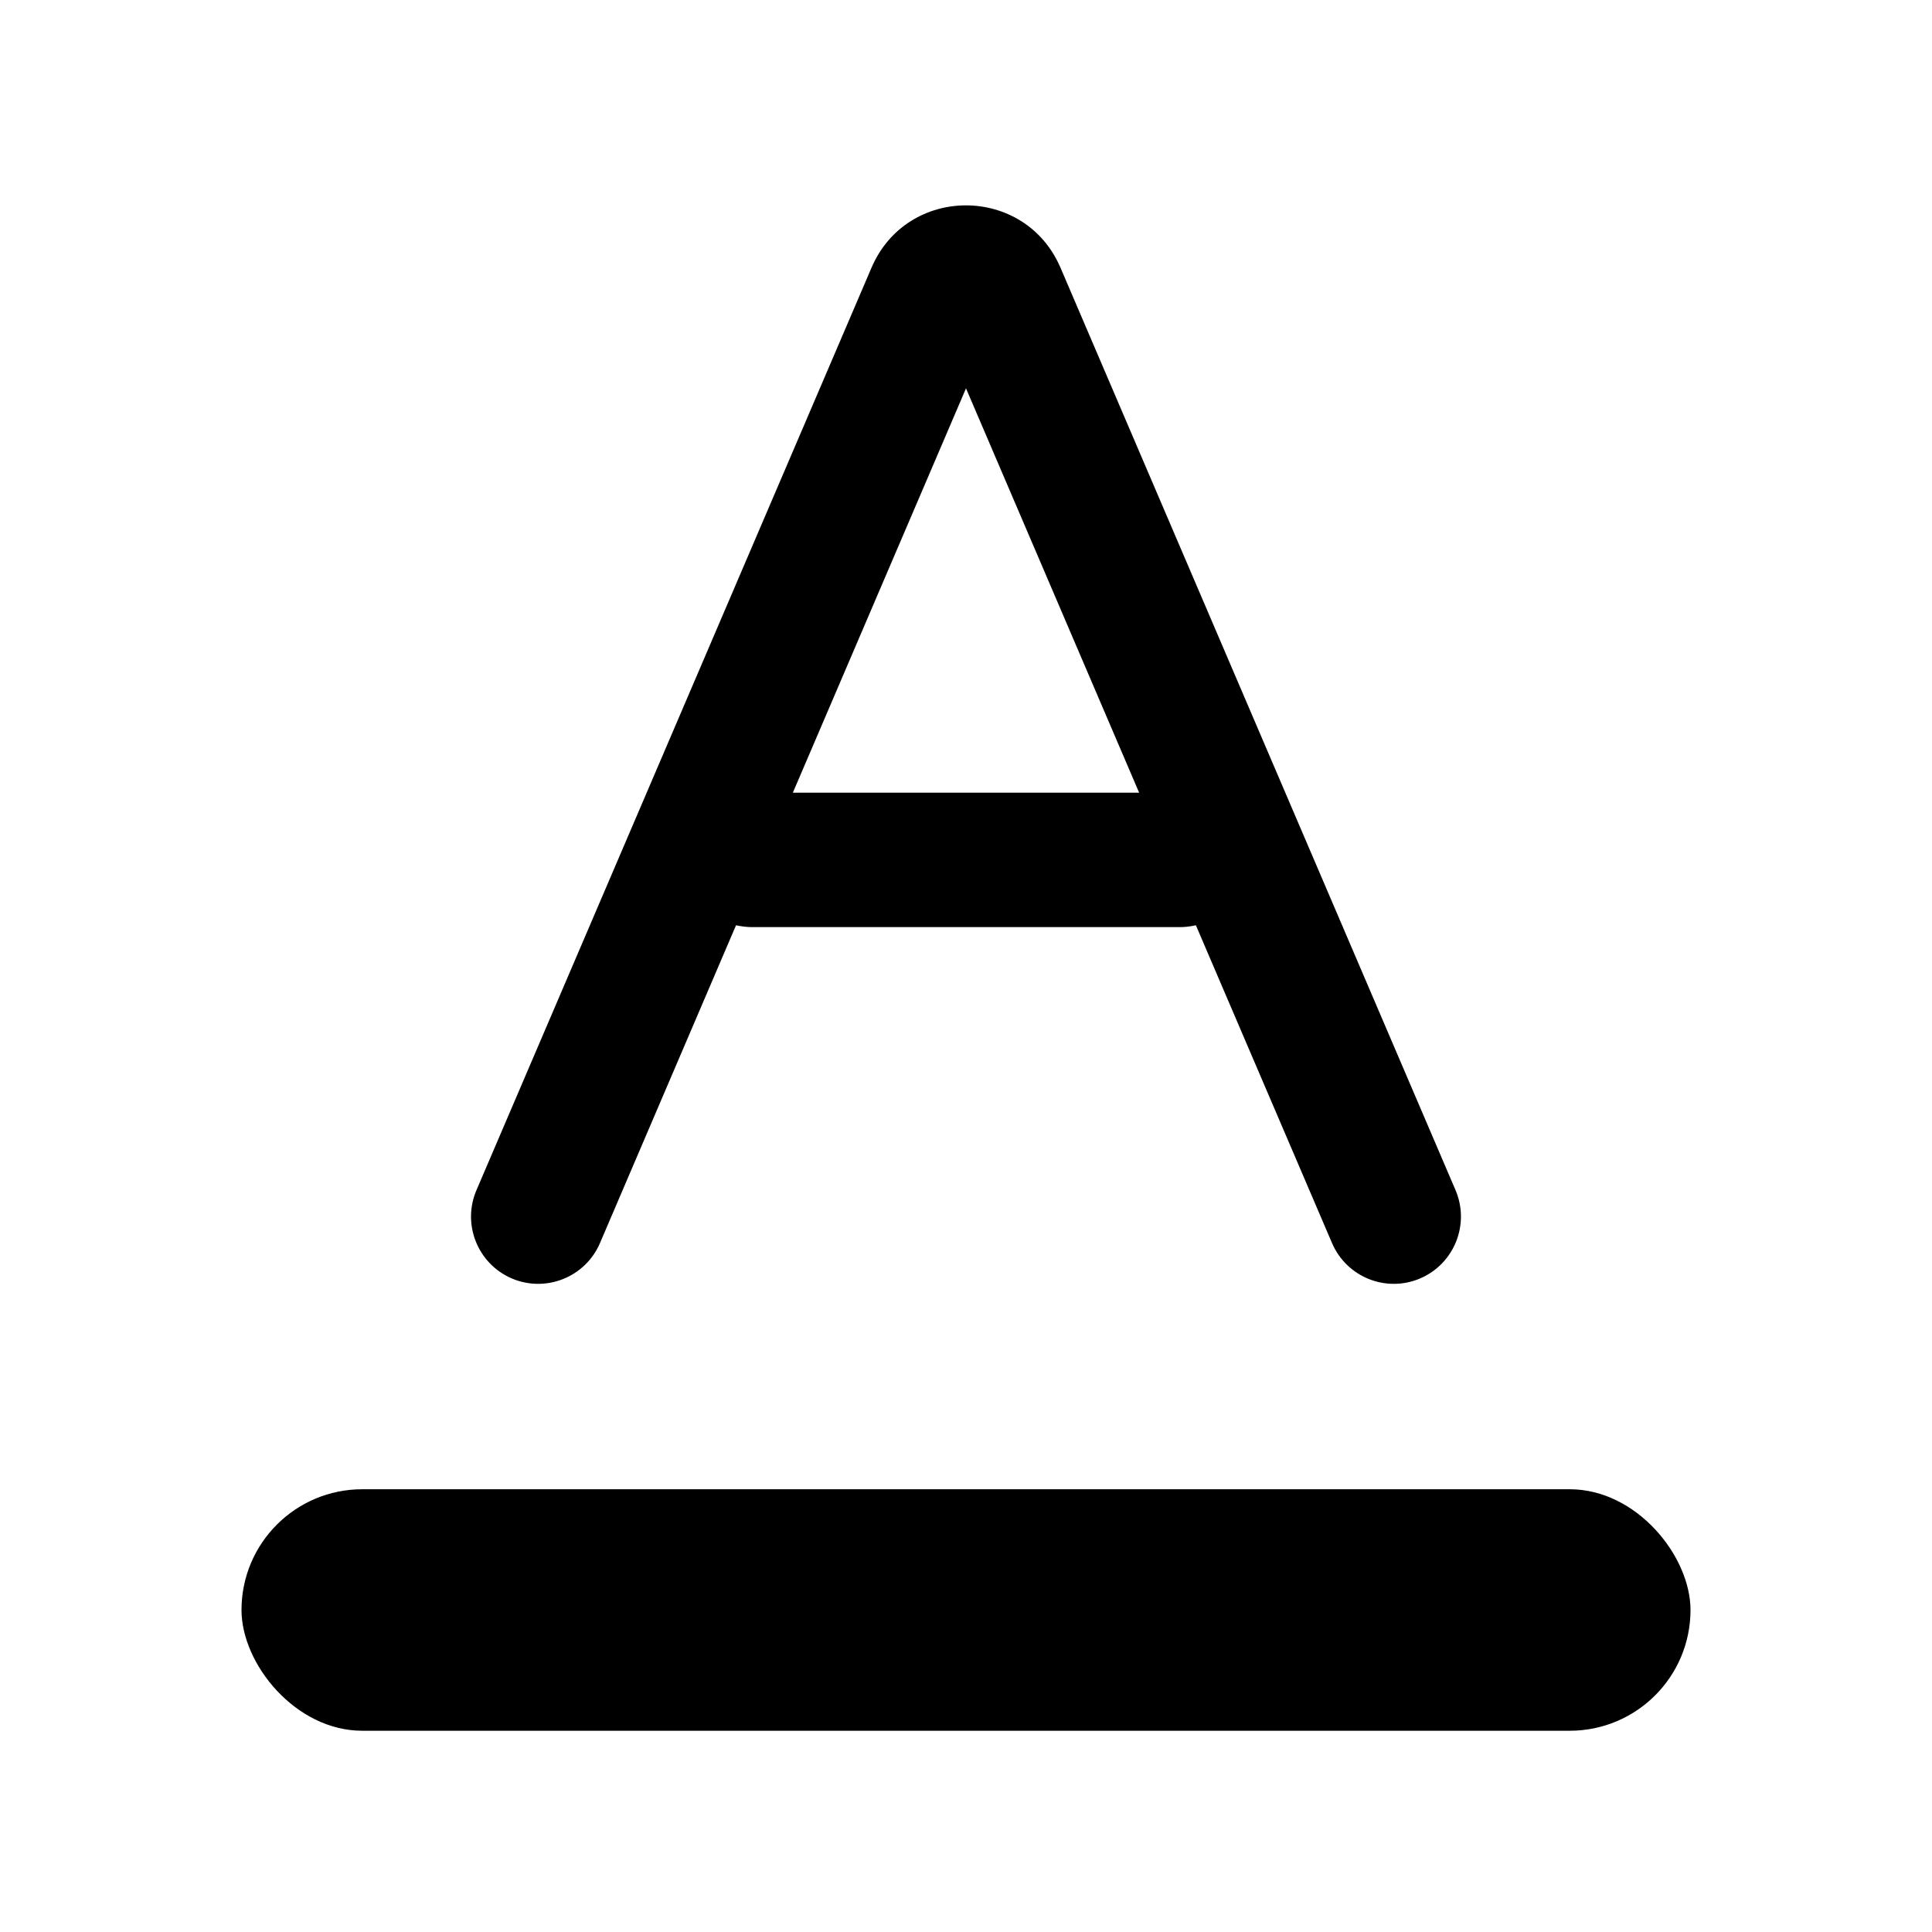 <svg width="24" height="24" viewBox="0 0 24 24" fill="none" xmlns="http://www.w3.org/2000/svg">
    <path d="M14.073 9.847H14.151L14.12 9.775L12.047 4.934L12 4.824L11.953 4.934L9.88 9.775L9.849 9.847H9.927H14.073ZM14.872 11.532L14.856 11.494L14.816 11.502C14.764 11.511 14.711 11.517 14.657 11.517H9.343C9.289 11.517 9.236 11.511 9.184 11.502L9.144 11.494L9.127 11.532L7.453 15.442C7.271 15.866 6.781 16.062 6.357 15.881C5.934 15.699 5.737 15.208 5.919 14.784L10.826 3.326C11.268 2.293 12.731 2.293 13.174 3.326L18.081 14.784C18.262 15.208 18.066 15.699 17.642 15.881C17.219 16.062 16.729 15.866 16.547 15.442L14.872 11.532Z"
          fill="currentColor" stroke="transparent" stroke-width="0.103"/>
    <rect x="3" y="18.5" width="18" height="3" rx="1.5" fill="currentColor"/>
</svg>